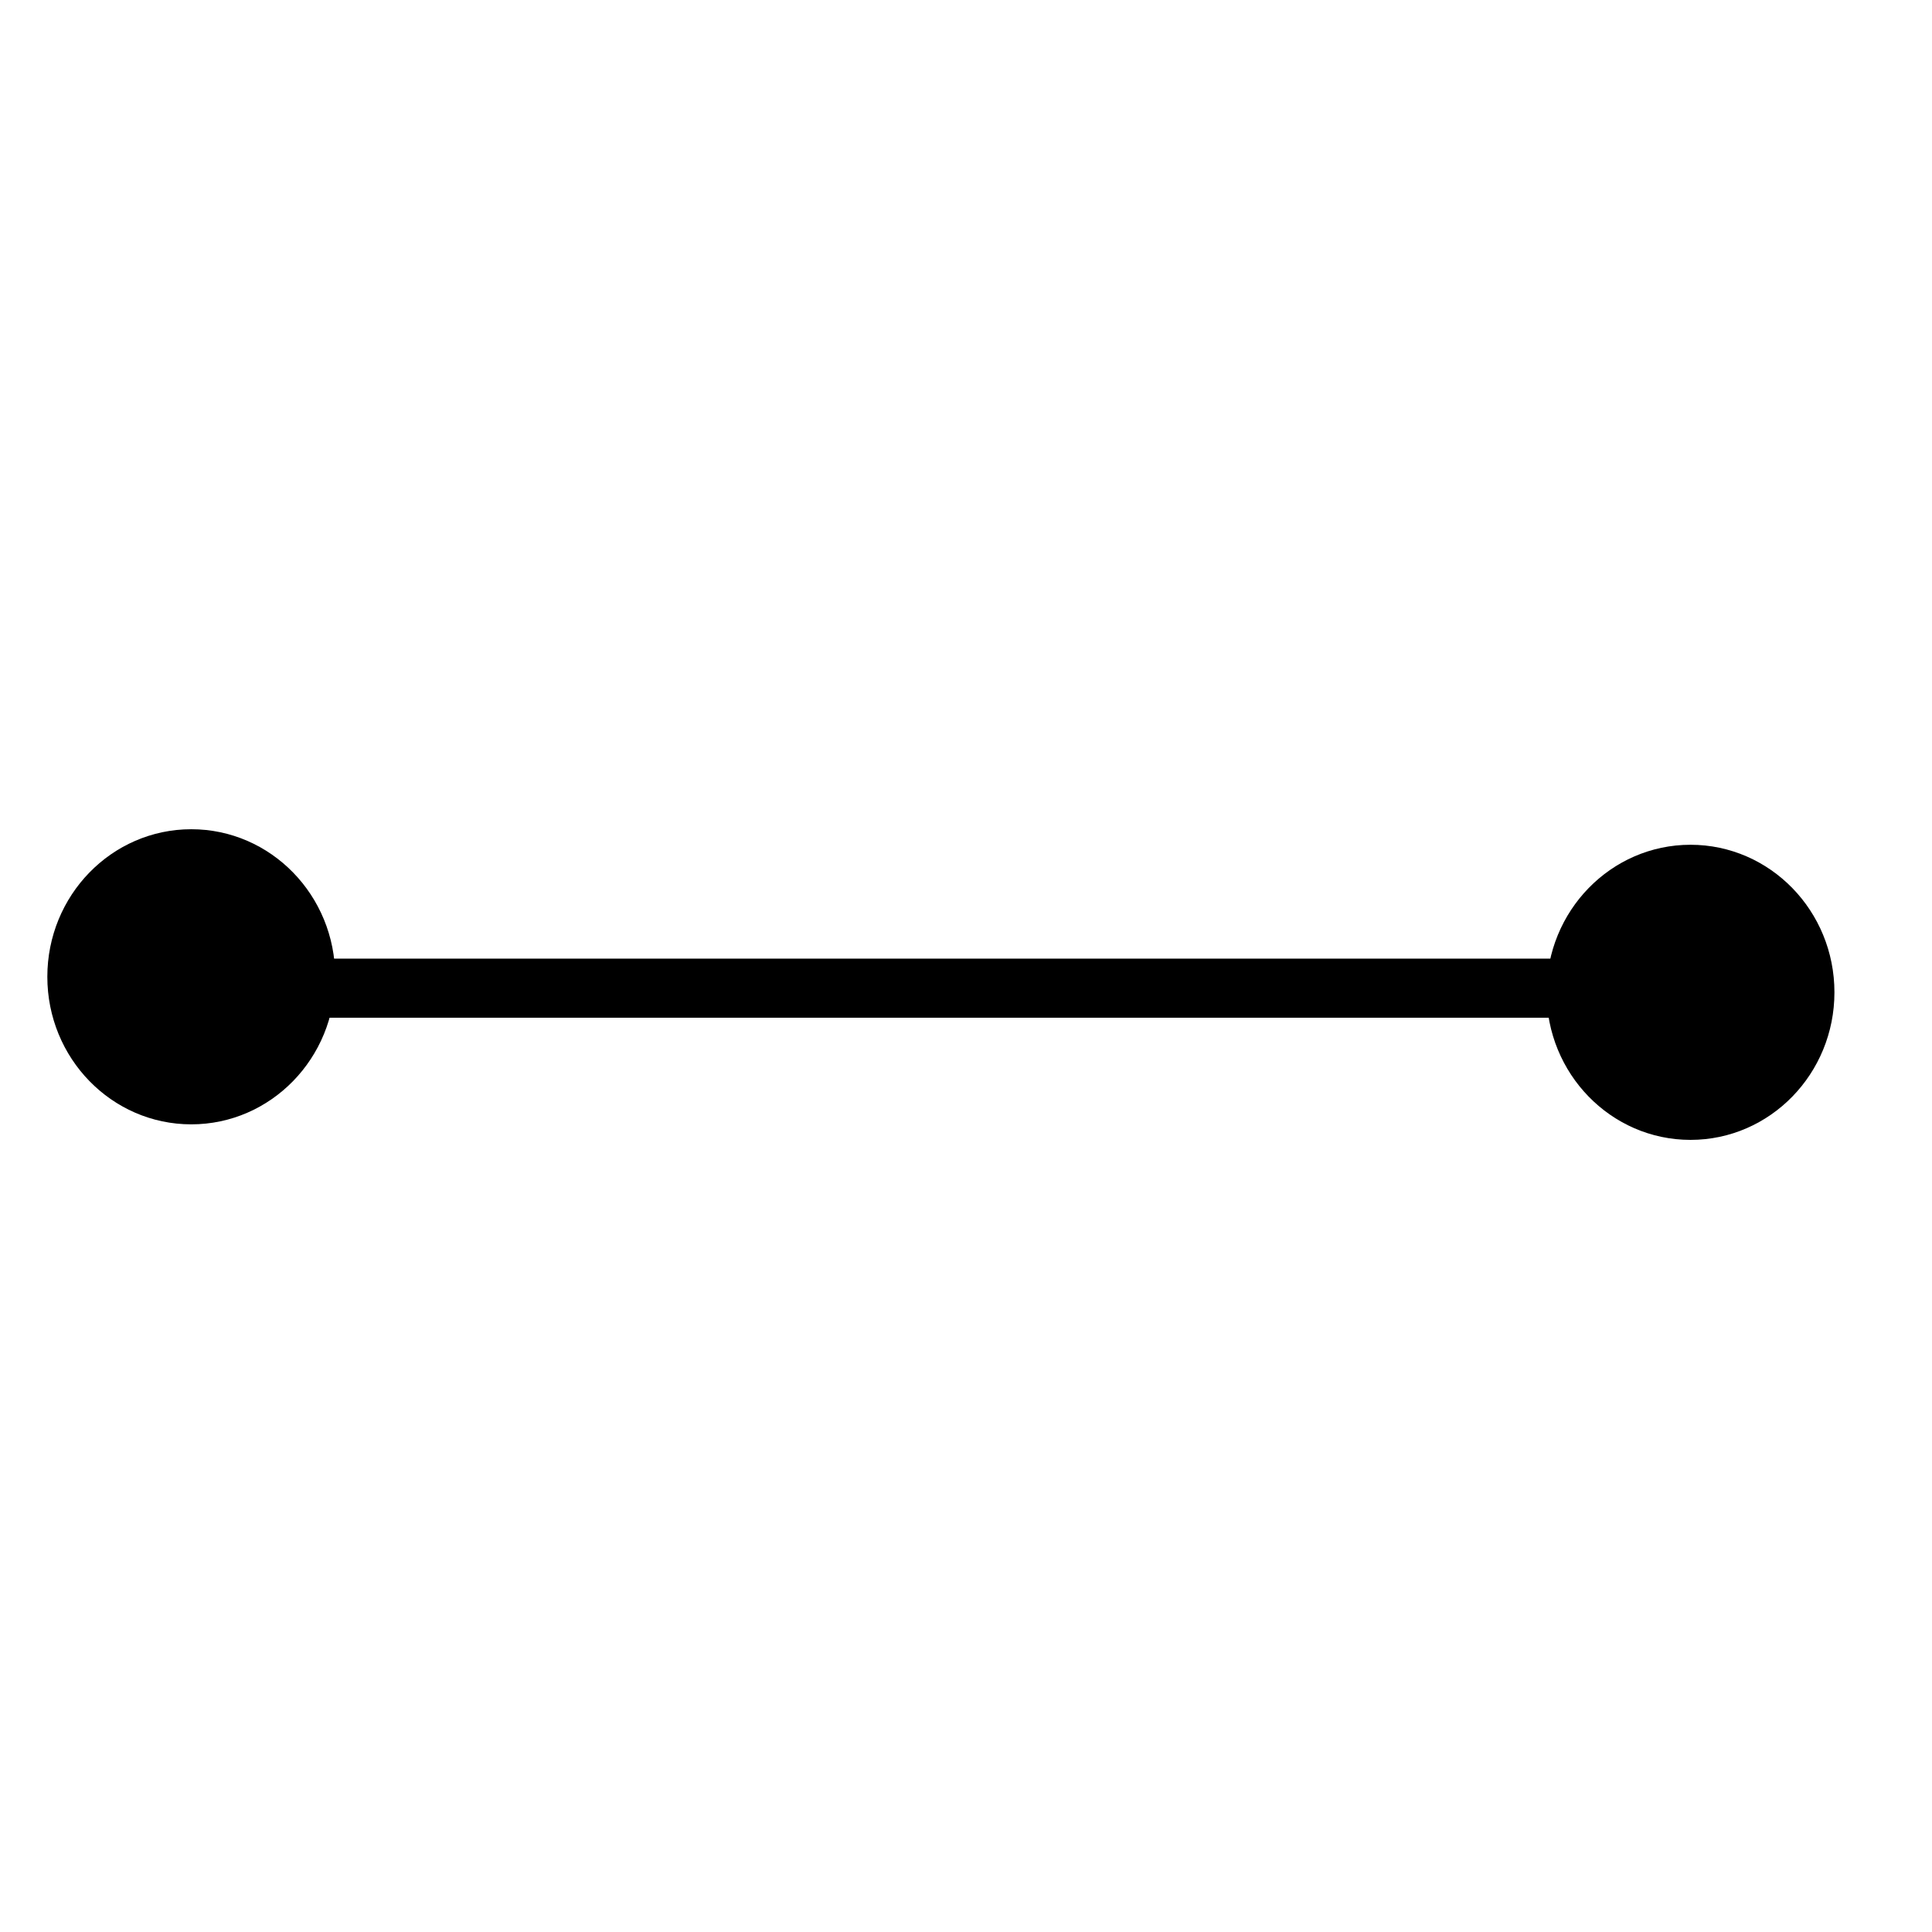 <?xml version="1.0" encoding="UTF-8" standalone="no"?>
<svg
   xmlns:dc="http://purl.org/dc/elements/1.1/"
   xmlns:cc="http://creativecommons.org/ns#"
   xmlns:rdf="http://www.w3.org/1999/02/22-rdf-syntax-ns#"
   xmlns:svg="http://www.w3.org/2000/svg"
   xmlns="http://www.w3.org/2000/svg"
   xmlns:sodipodi="http://sodipodi.sourceforge.net/DTD/sodipodi-0.dtd"
   xmlns:inkscape="http://www.inkscape.org/namespaces/inkscape"
   width="24"
   height="24"
   viewBox="0 0 24 24"
   version="1.1"
   id="svg3729"
   sodipodi:docname="edge_neighborhood_24px.svg"
   inkscape:version="0.92.4 (5da689c313, 2019-01-14)">
  <defs
     id="defs3733" />
  <sodipodi:namedview
     pagecolor="#ffffff"
     bordercolor="#666666"
     borderopacity="1"
     objecttolerance="10"
     gridtolerance="10"
     guidetolerance="10"
     inkscape:pageopacity="0"
     inkscape:pageshadow="2"
     inkscape:window-width="1920"
     inkscape:window-height="1001"
     id="namedview3731"
     showgrid="false"
     inkscape:zoom="33.666667"
     inkscape:cx="10.706808"
     inkscape:cy="12.048037"
     inkscape:window-x="-9"
     inkscape:window-y="-9"
     inkscape:window-maximized="1"
     inkscape:current-layer="layer1" />
  <g
     inkscape:groupmode="layer"
     id="layer1"
     inkscape:label="edge">
    <rect
       style="opacity:1;fill:#000000;fill-opacity:1;stroke:#000000;stroke-width:0.119;stroke-miterlimit:4;stroke-dasharray:none;stroke-dashoffset:0;stroke-opacity:1"
       id="rect5779"
       width="16.552"
       height="0.615"
       x="3.219"
       y="11.968"
       ry="0.053" />
  </g>
  <g
     inkscape:groupmode="layer"
     id="layer2"
     inkscape:label="nodes">
    <ellipse
       style="opacity:1;fill:#000000;fill-opacity:1;stroke:#000000;stroke-width:0.244;stroke-miterlimit:4;stroke-dasharray:none;stroke-dashoffset:0;stroke-opacity:1"
       id="path5204-5"
       cx="21"
       cy="12.327"
       rx="1.666"
       ry="1.711" />
    <ellipse
       style="opacity:1;fill:#000000;fill-opacity:1;stroke:#000000;stroke-width:0.244;stroke-miterlimit:4;stroke-dasharray:none;stroke-dashoffset:0;stroke-opacity:1"
       id="path5204"
       cx="2.376"
       cy="12.134"
       rx="1.666"
       ry="1.711" />
  </g>
</svg>
